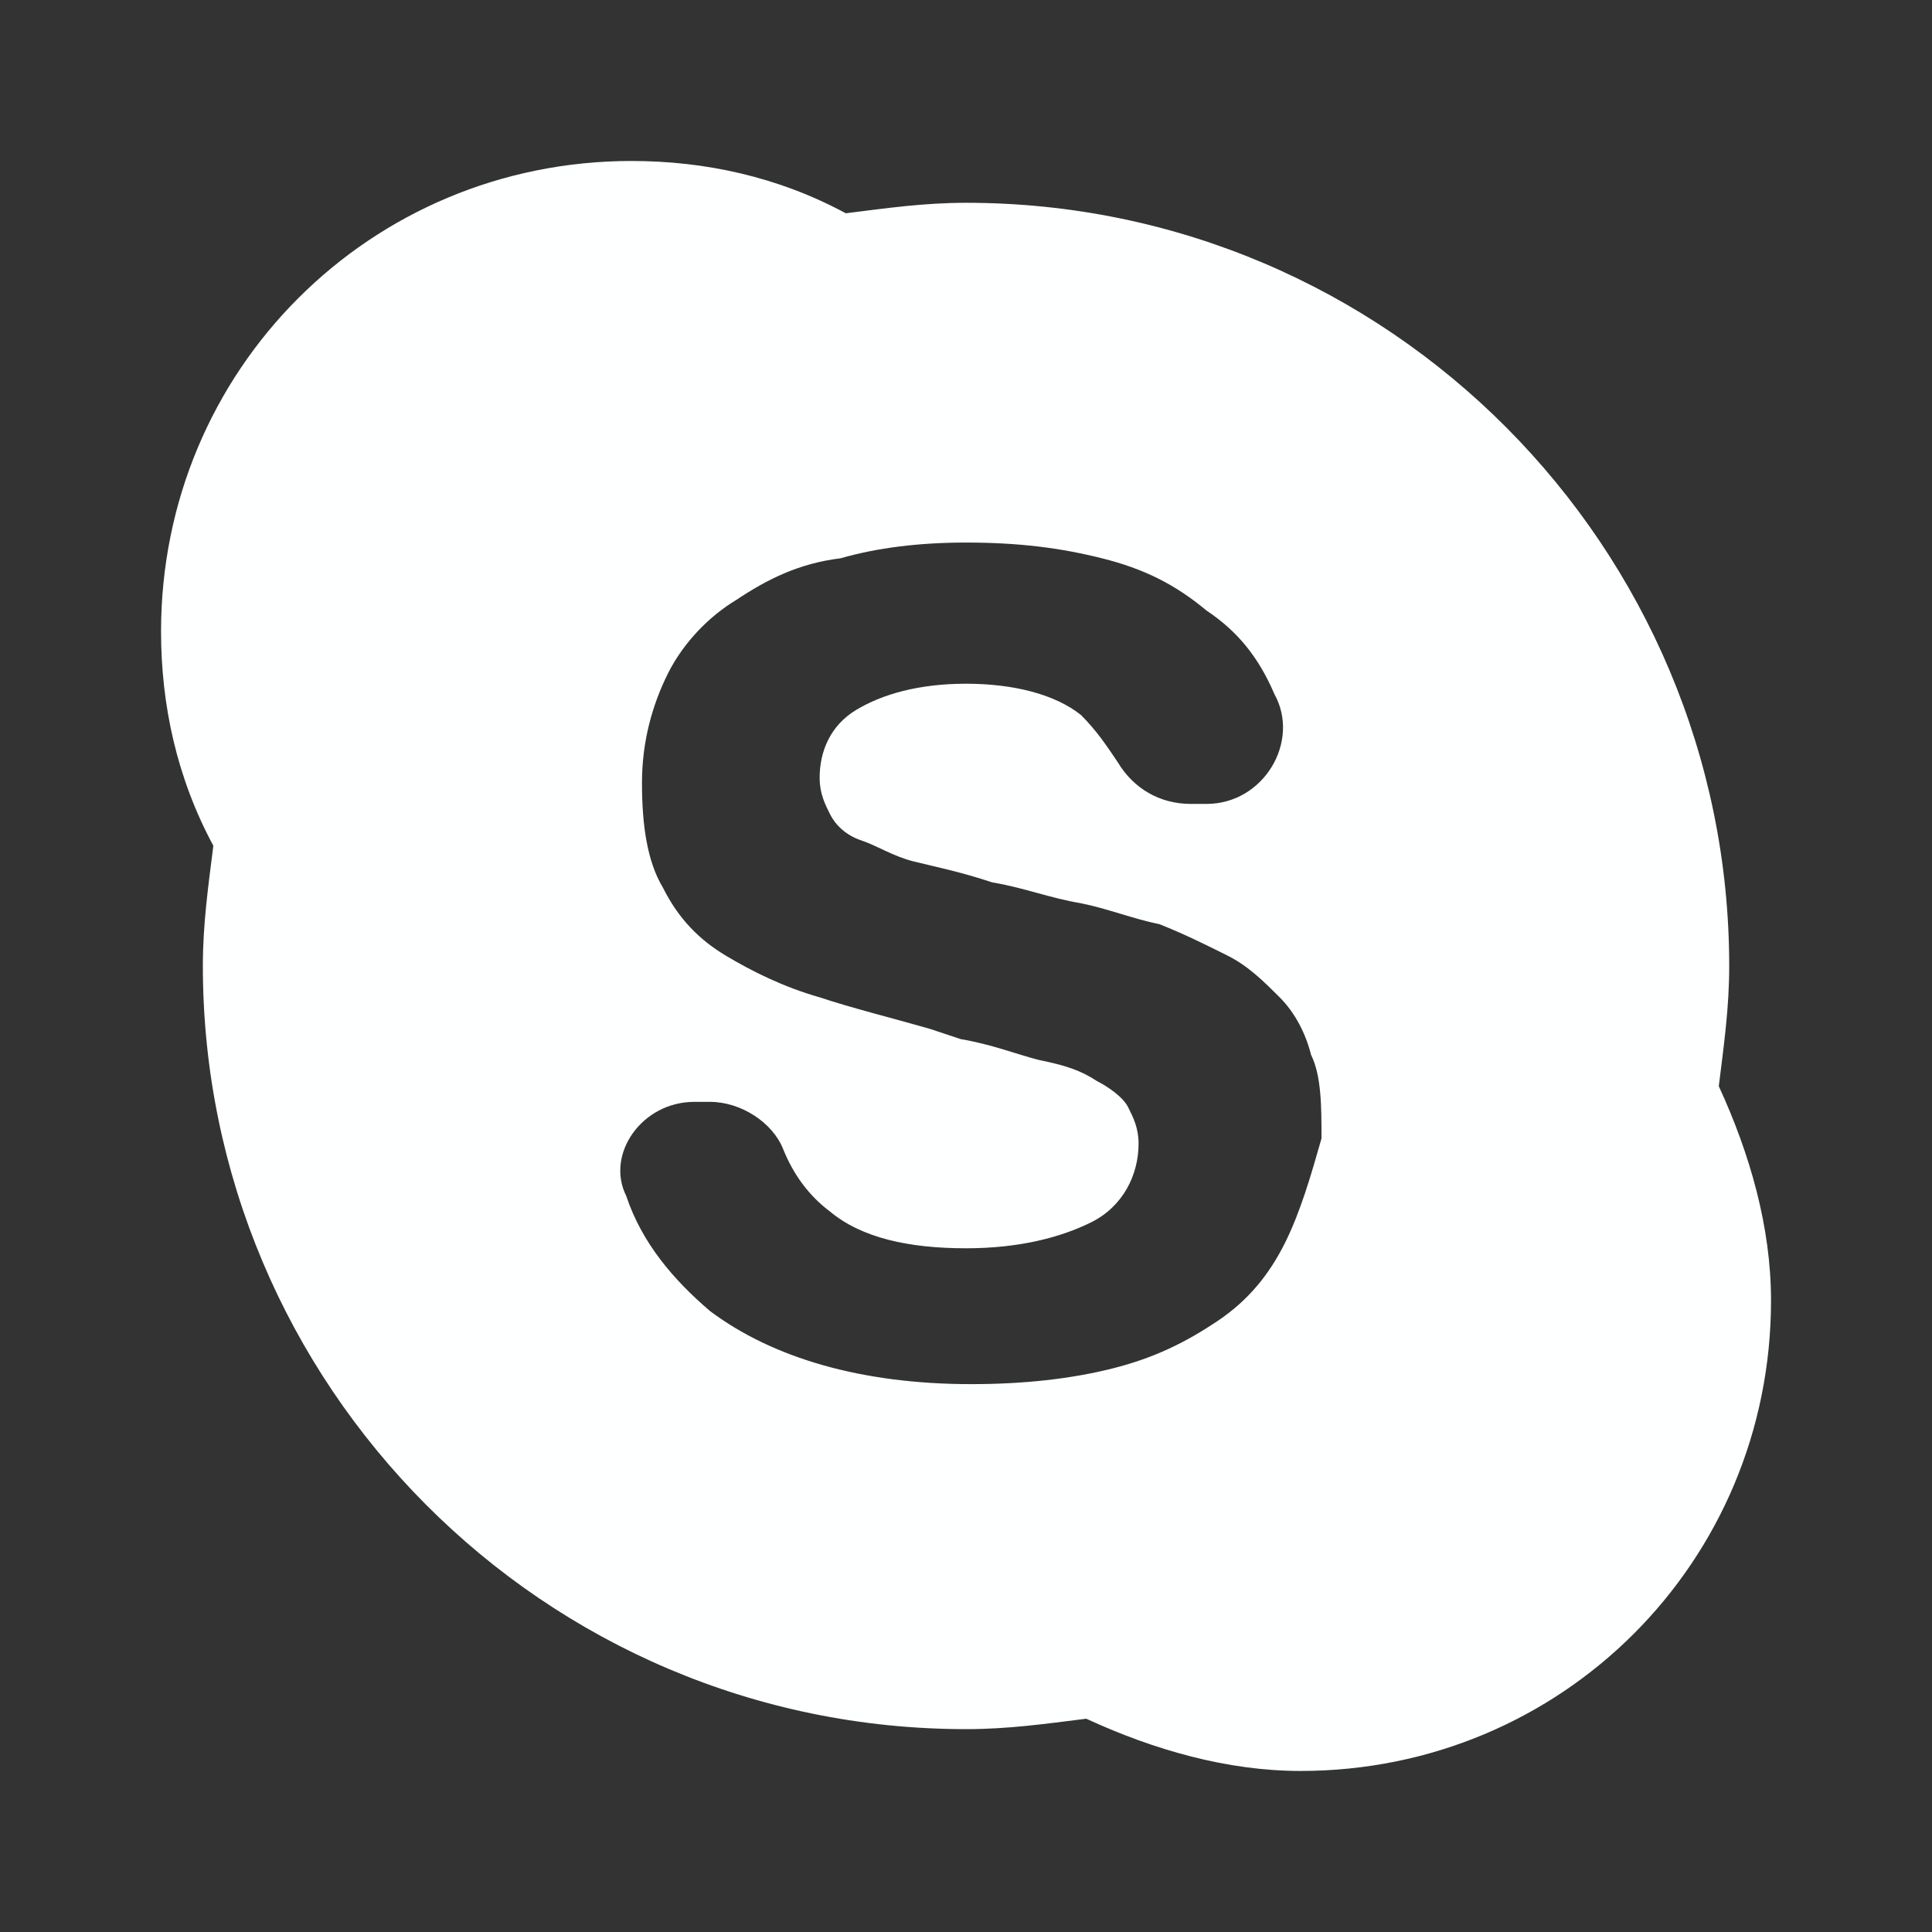 <svg width="28" height="28" viewBox="0 0 28 28" fill="none" xmlns="http://www.w3.org/2000/svg">
<rect x="0" y="0" width="28" height="28" fill="#333333" stroke="none"/>
<path d="M24.91 15.742C24.985 15.136 25.061 14.606 25.061 14C25.061 7.939 20.137 2.939 14.001 2.939C13.395 2.939 12.864 3.015 12.258 3.091C11.273 2.56 10.213 2.333 9.152 2.333C5.364 2.333 2.334 5.363 2.334 9.151C2.334 10.212 2.561 11.272 3.092 12.257C3.016 12.863 2.94 13.394 2.94 14C2.94 20.06 7.864 25.06 14.001 25.06C14.607 25.06 15.137 24.985 15.743 24.909C16.728 25.363 17.788 25.666 18.849 25.666C22.637 25.666 25.667 22.636 25.667 18.848C25.667 17.788 25.364 16.727 24.91 15.742ZM18.622 18.015C18.395 18.469 18.092 18.848 17.637 19.151C17.183 19.454 16.728 19.681 16.122 19.833C15.516 19.985 14.834 20.06 14.076 20.06C12.486 20.06 11.198 19.681 10.289 19C9.758 18.545 9.304 18.015 9.076 17.333C8.773 16.727 9.304 15.969 10.061 15.969H10.289C10.743 15.969 11.198 16.272 11.349 16.651C11.501 17.03 11.728 17.333 12.031 17.56C12.486 17.939 13.167 18.091 14.001 18.091C14.758 18.091 15.364 17.939 15.819 17.712C16.273 17.485 16.501 17.03 16.501 16.575C16.501 16.348 16.425 16.197 16.349 16.045C16.273 15.894 16.046 15.742 15.895 15.666C15.667 15.515 15.44 15.439 15.061 15.363C14.758 15.288 14.379 15.136 13.925 15.06L13.47 14.909C12.94 14.757 12.334 14.606 11.879 14.454C11.349 14.303 10.895 14.075 10.516 13.848C10.137 13.621 9.834 13.318 9.607 12.863C9.379 12.485 9.304 11.954 9.304 11.348C9.304 10.742 9.455 10.212 9.682 9.757C9.91 9.303 10.289 8.924 10.667 8.697C11.122 8.394 11.576 8.166 12.182 8.091C12.713 7.939 13.319 7.863 14.001 7.863C14.758 7.863 15.364 7.939 15.97 8.091C16.576 8.242 17.031 8.469 17.485 8.848C17.94 9.151 18.243 9.53 18.47 10.06C18.849 10.742 18.319 11.651 17.485 11.651H17.258C16.804 11.651 16.425 11.424 16.198 11.045C16.046 10.818 15.895 10.591 15.667 10.363C15.289 10.06 14.682 9.909 14.001 9.909C13.319 9.909 12.789 10.06 12.41 10.288C12.031 10.515 11.879 10.894 11.879 11.272C11.879 11.5 11.955 11.651 12.031 11.803C12.107 11.954 12.258 12.106 12.486 12.181C12.713 12.257 12.94 12.409 13.243 12.485C13.546 12.56 13.925 12.636 14.379 12.788C14.834 12.863 15.213 13.015 15.667 13.091C16.046 13.166 16.425 13.318 16.804 13.394C17.183 13.545 17.485 13.697 17.788 13.848C18.092 14 18.319 14.227 18.546 14.454C18.773 14.681 18.925 14.985 19.001 15.288C19.152 15.591 19.152 16.045 19.152 16.5C19.001 17.03 18.849 17.56 18.622 18.015Z" fill="#FEFFFF"/>
</svg>
